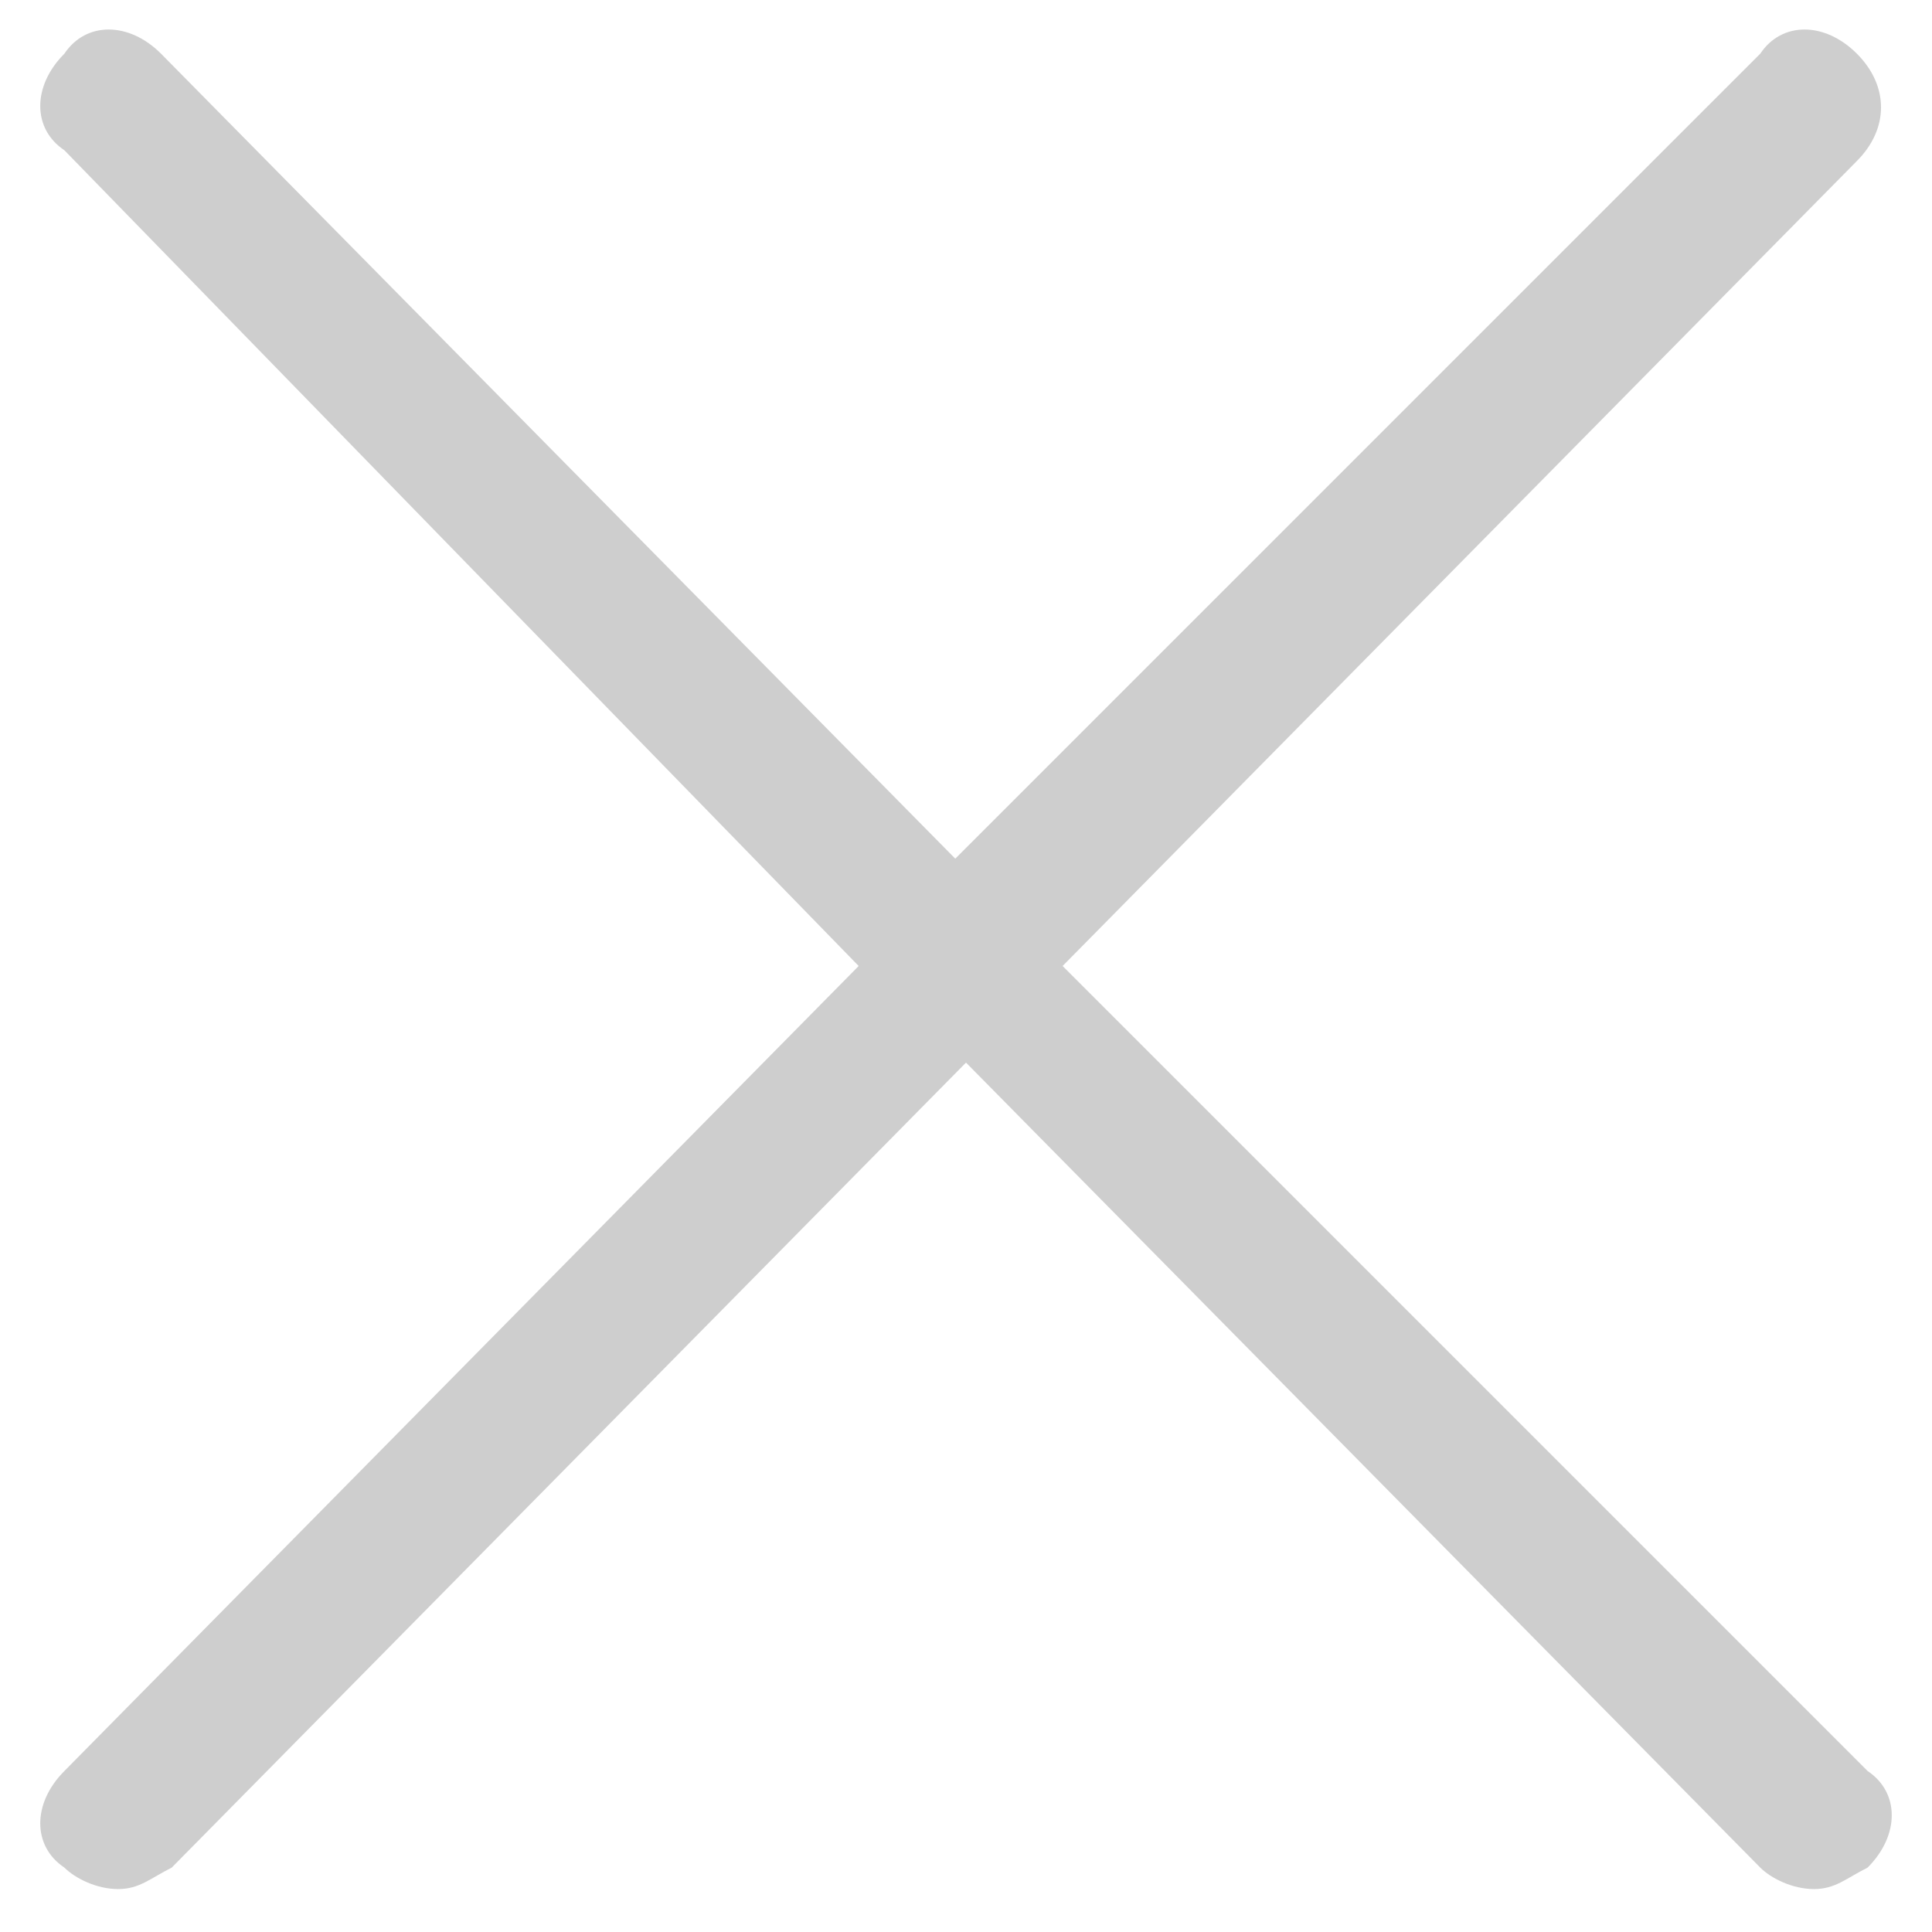 <?xml version="1.0" encoding="utf-8"?>
<!-- Generator: Adobe Illustrator 19.2.1, SVG Export Plug-In . SVG Version: 6.00 Build 0)  -->
<svg version="1.1" id="Layer_1" xmlns="http://www.w3.org/2000/svg" xmlns:xlink="http://www.w3.org/1999/xlink" x="0px" y="0px"
	 viewBox="0 0 18 18" style="enable-background:new 0 0 18 18;" xml:space="preserve">
<style type="text/css">
	.st0{fill:#CECECE;}
</style>
<path class="st0" d="M17.3,0.5c-0.3-0.3-0.7-0.3-0.9,0L8.9,8L1.5,0.5c-0.3-0.3-0.7-0.3-0.9,0c-0.3,0.3-0.3,0.7,0,0.9L8,9l-7.4,7.5
	c-0.3,0.3-0.3,0.7,0,0.9c0.1,0.1,0.3,0.2,0.5,0.2s0.3-0.1,0.5-0.2L9,9.9l7.4,7.5c0.1,0.1,0.3,0.2,0.5,0.2s0.3-0.1,0.5-0.2
	c0.3-0.3,0.3-0.7,0-0.9L9.9,9l7.4-7.5C17.6,1.2,17.6,0.8,17.3,0.5z"/>
</svg>
